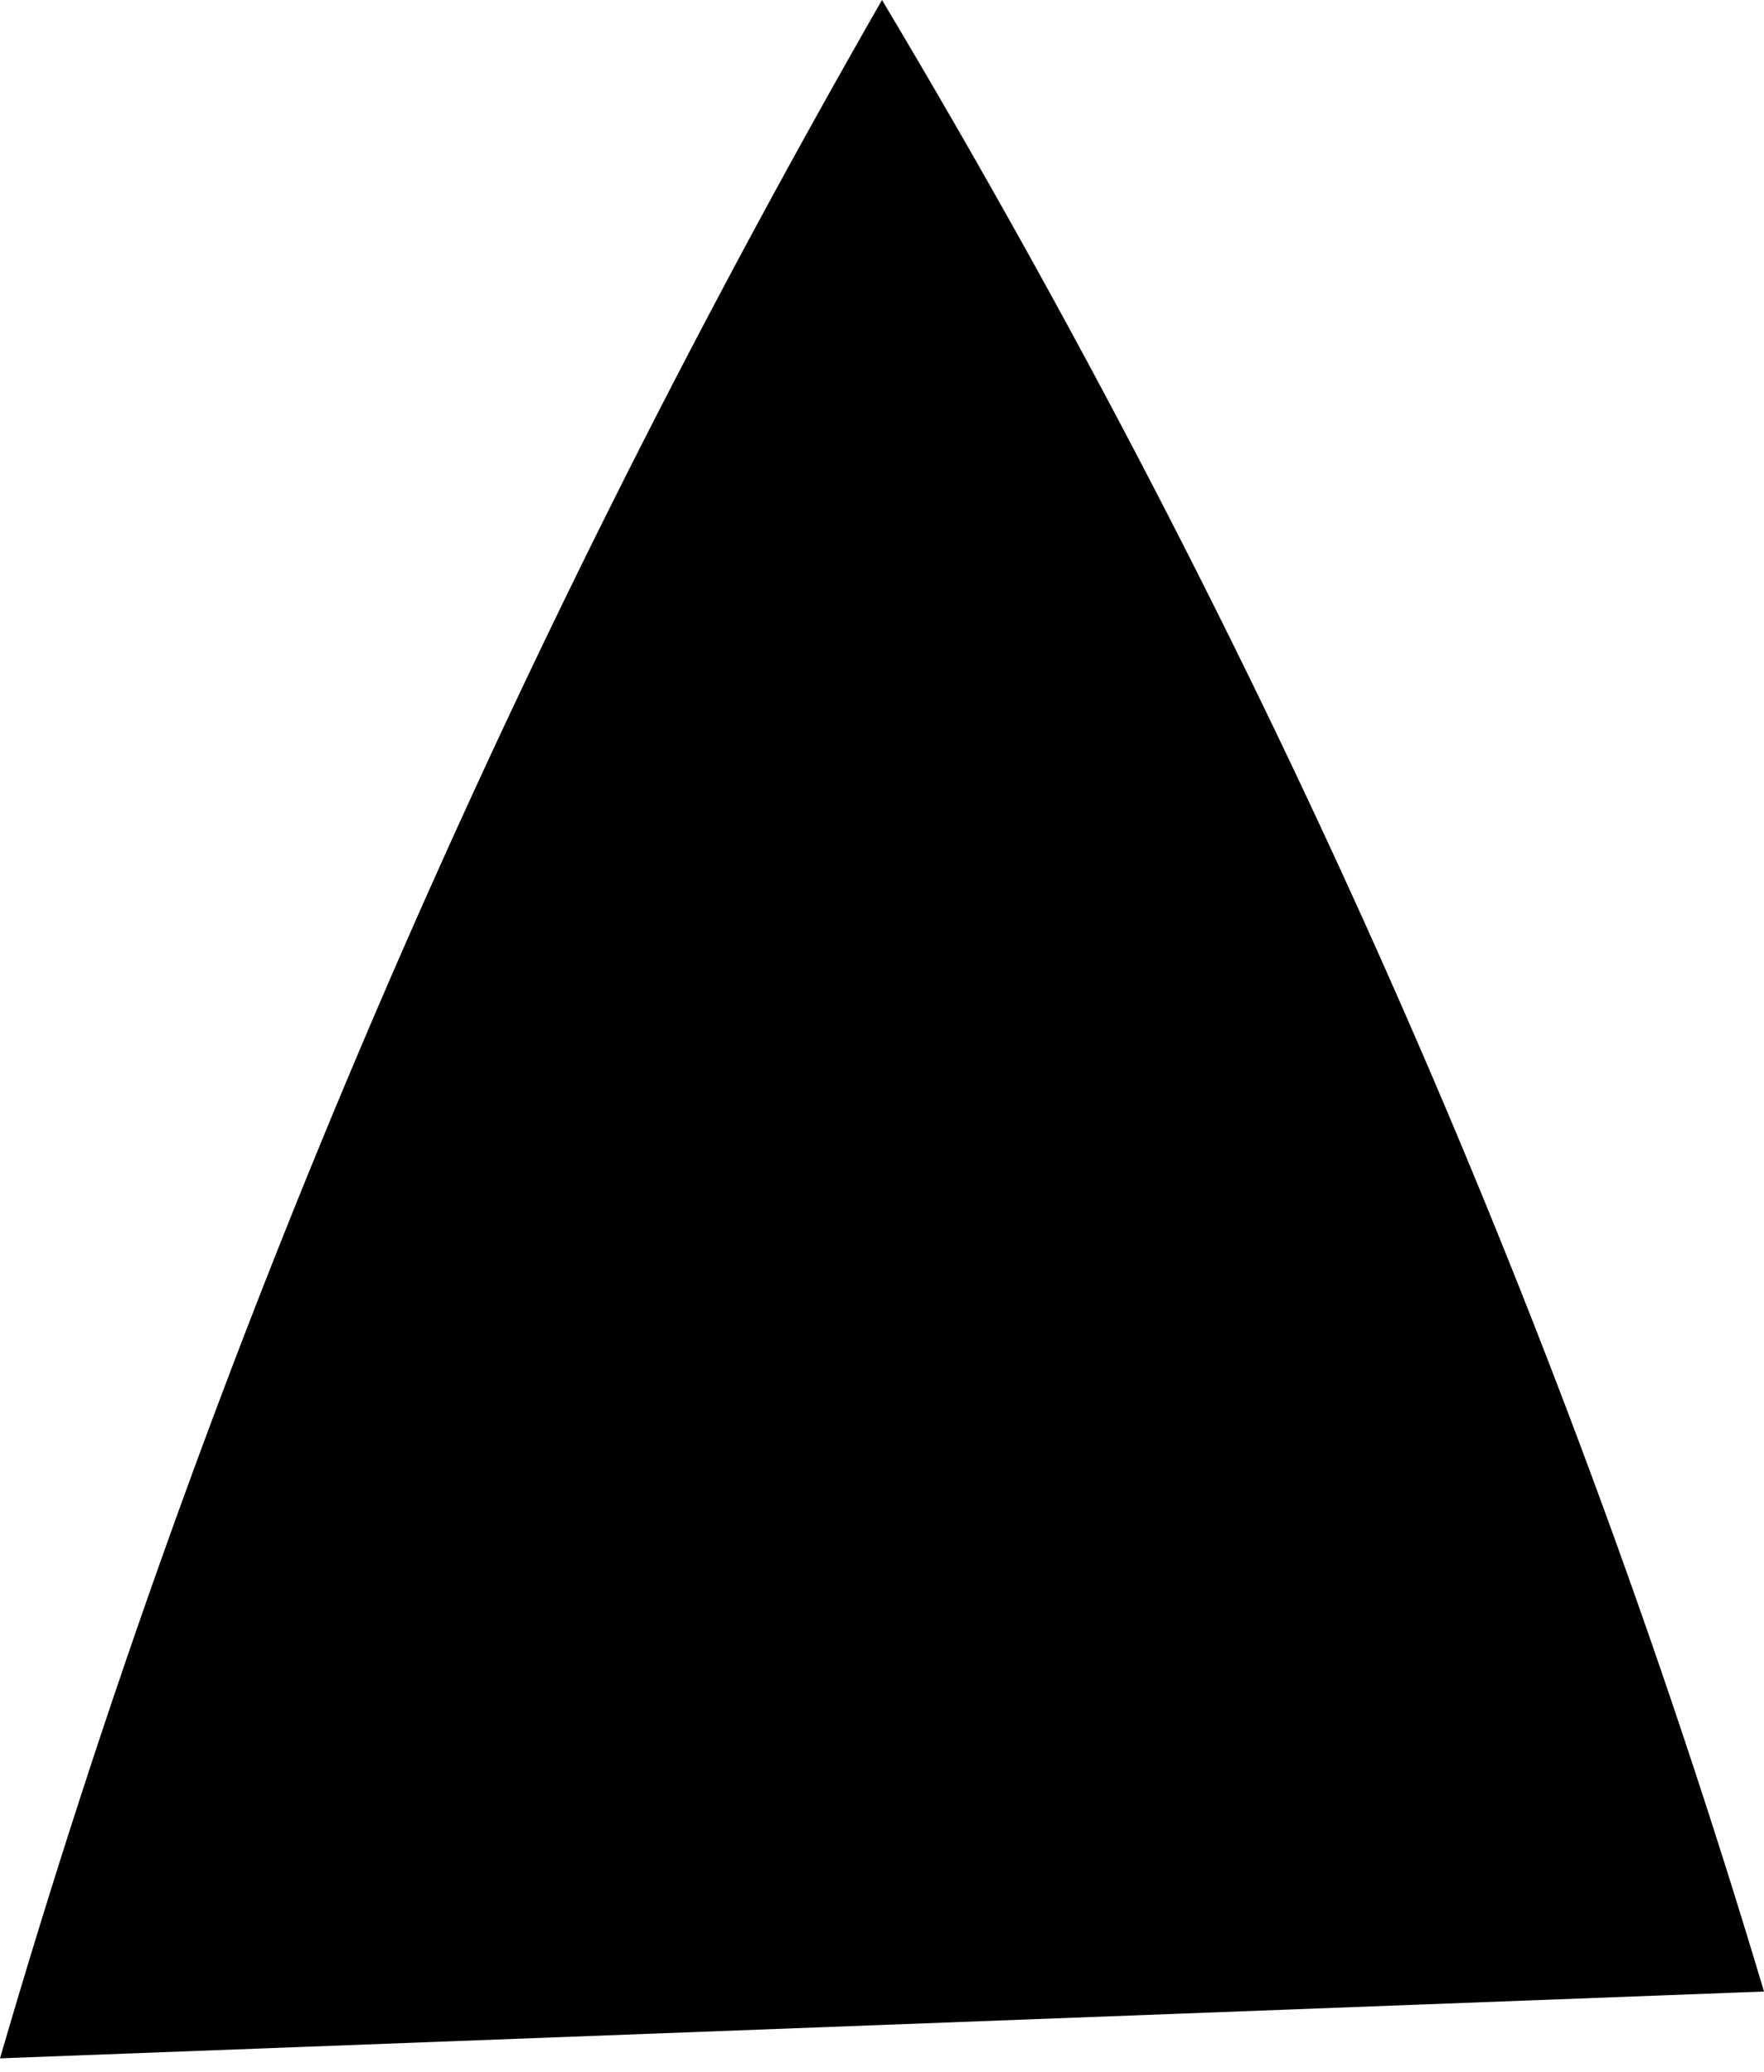 <?xml version="1.0" encoding="UTF-8" standalone="no"?>
<svg xmlns:xlink="http://www.w3.org/1999/xlink" height="7.75px" width="6.6px" xmlns="http://www.w3.org/2000/svg">
  <g transform="matrix(1.0, 0.0, 0.0, 1.0, -30.8, 13.7)">
    <path d="M34.1 -13.7 Q36.25 -10.1 37.4 -6.25 L30.8 -6.0 Q31.95 -9.95 34.1 -13.7" fill="#000000" fill-rule="evenodd" stroke="none"/>
  </g>
</svg>
